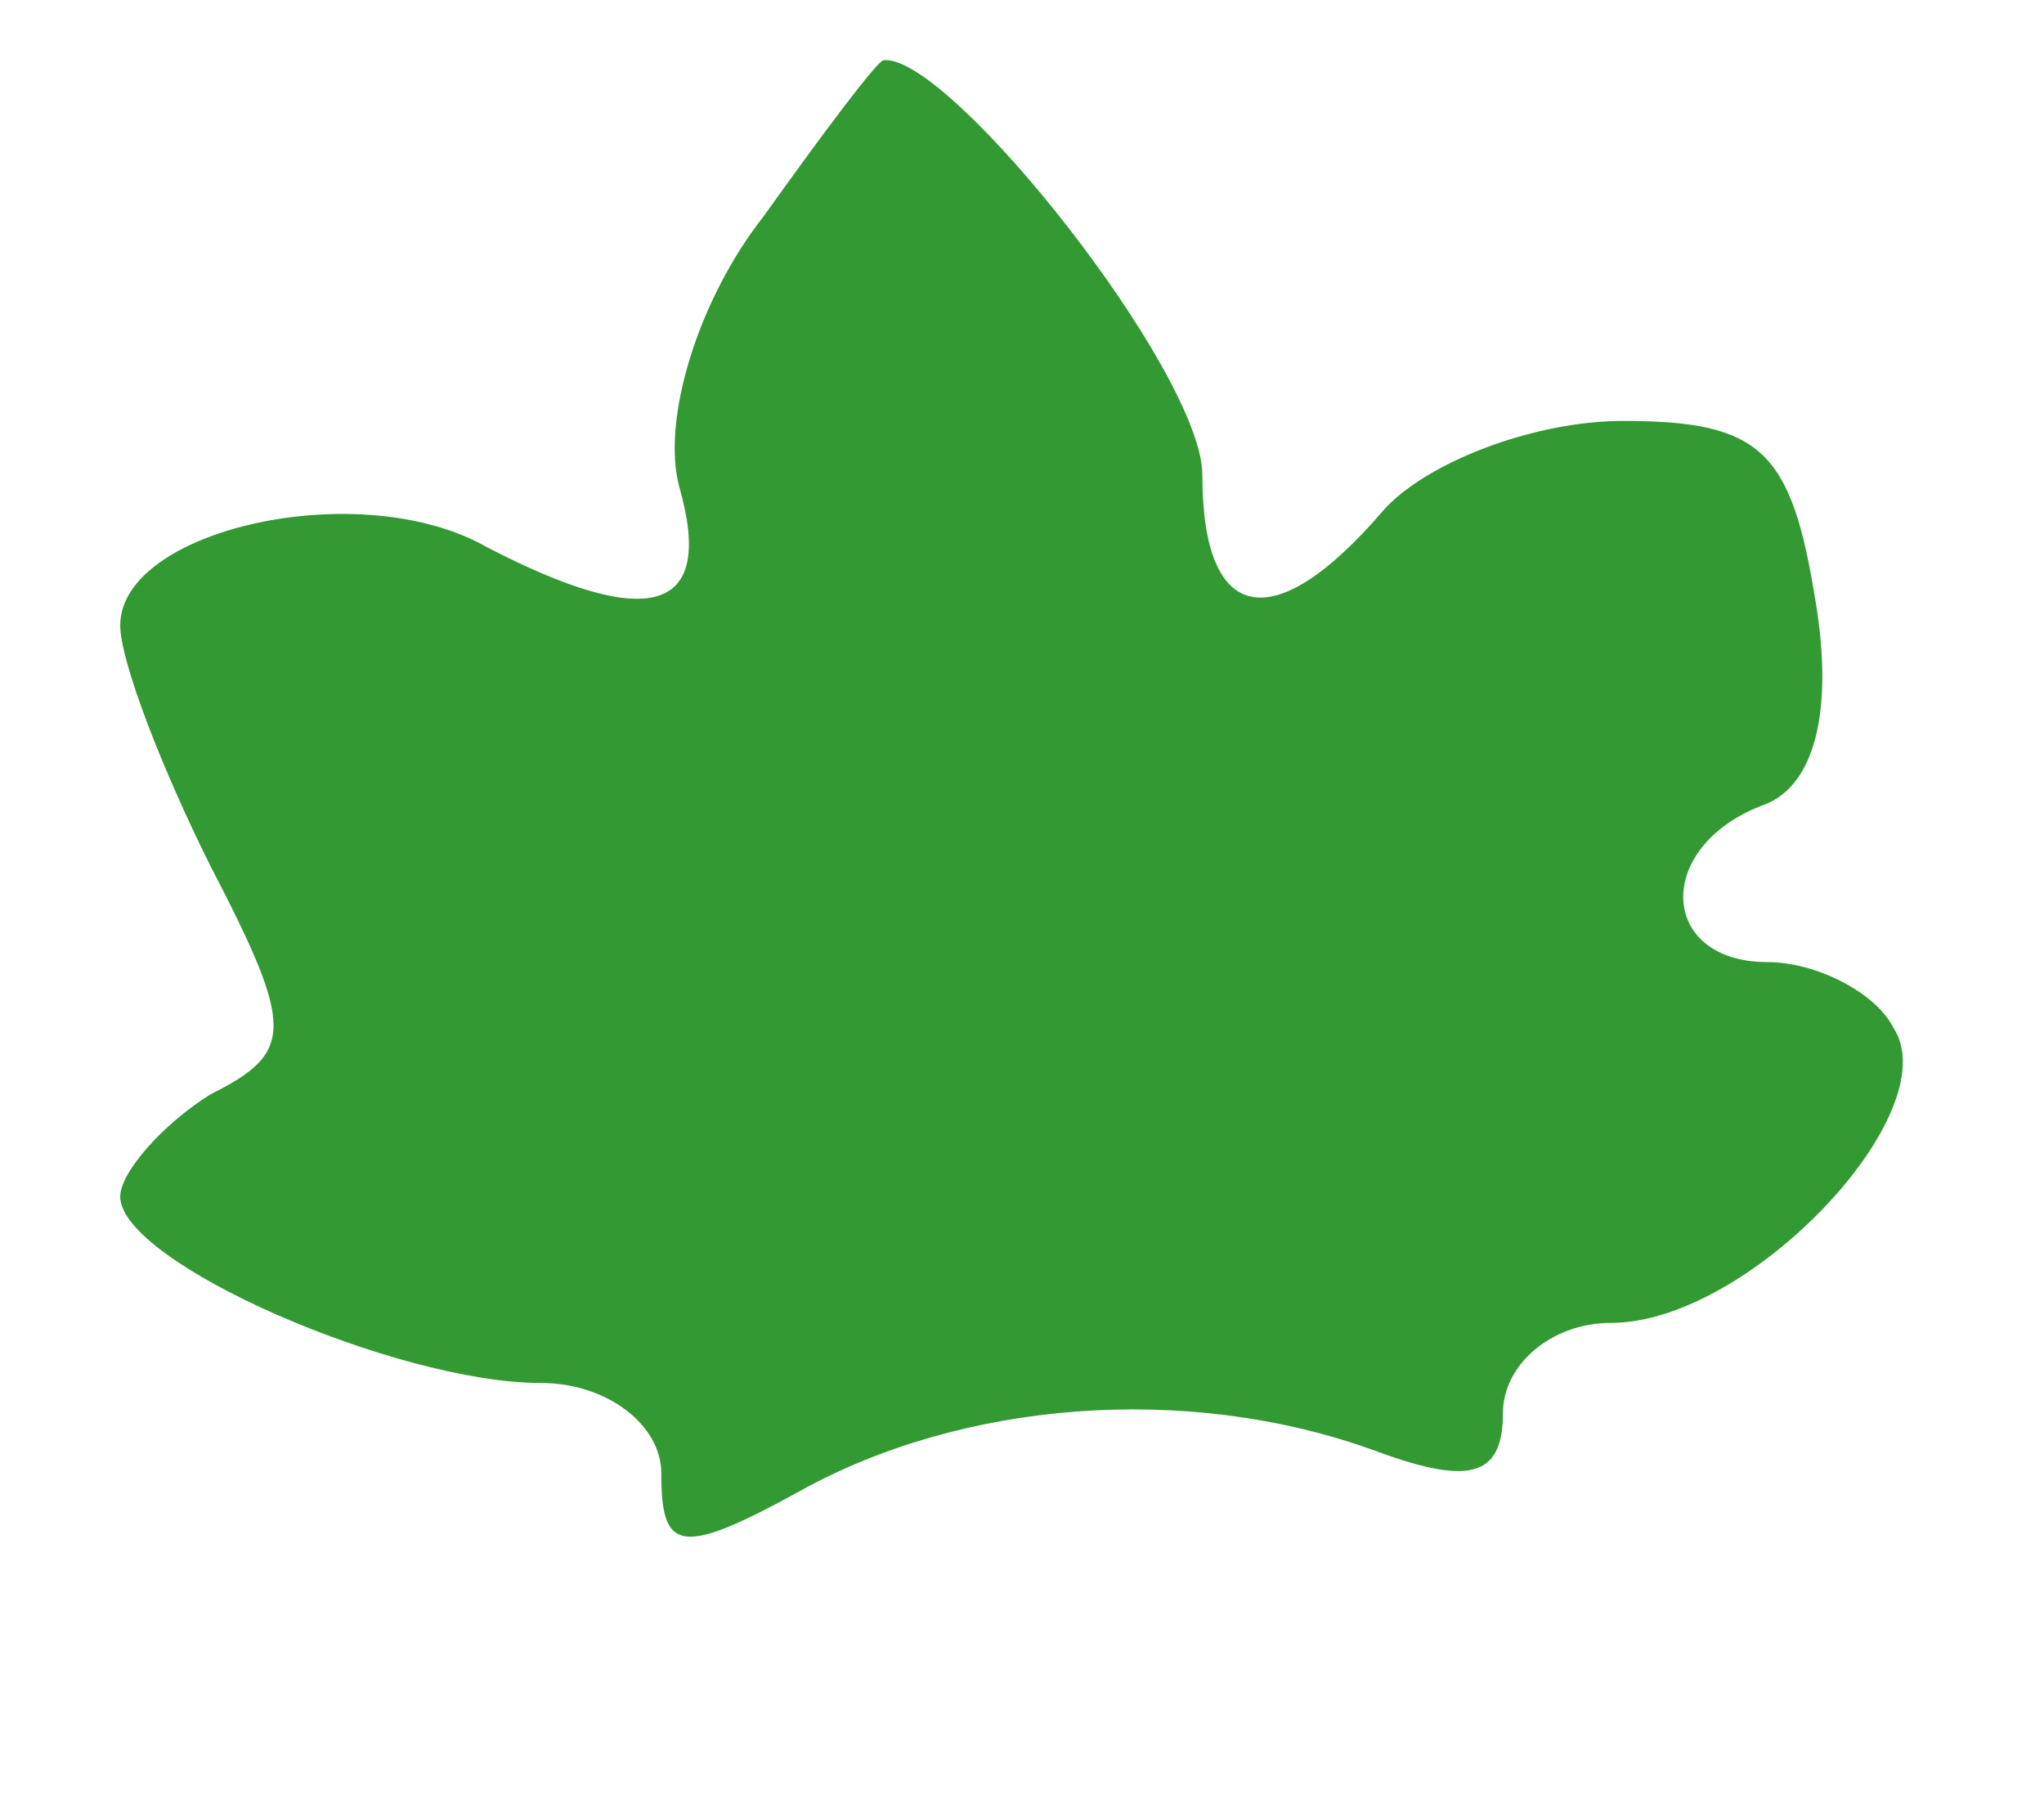 <?xml version="1.0" standalone="no"?>
<!DOCTYPE svg PUBLIC "-//W3C//DTD SVG 20010904//EN"
 "http://www.w3.org/TR/2001/REC-SVG-20010904/DTD/svg10.dtd">
<svg version="1.0" xmlns="http://www.w3.org/2000/svg"
 width="34" height="30" >
<g transform="translate(0,30) scale(0.1,-0.1)">
<path fill="#339933" d="M127 264 c-11 -14 -17 -34 -14 -45 6 -21 -5 -24 -32 -10 -21 12 -61
3 -61 -13 0 -6 7 -24 15 -40 14 -27 14 -31 0 -38 -8 -5 -15 -13 -15 -17 0 -11
46 -31 70 -31 11 0 20 -7 20 -15 0 -13 3 -14 23 -3 27 15 64 18 95 7 16 -6 22
-5 22 6 0 8 8 15 18 15 23 0 56 35 47 49 -3 6 -13 11 -21 11 -18 0 -19 19 -1
26 9 3 12 16 9 34 -4 25 -9 30 -32 30 -15 0 -33 -7 -40 -15 -18 -21 -30 -19
-30 6 0 17 -42 70 -53 69 -1 0 -10 -12 -20 -26z"/>
</g>
</svg>